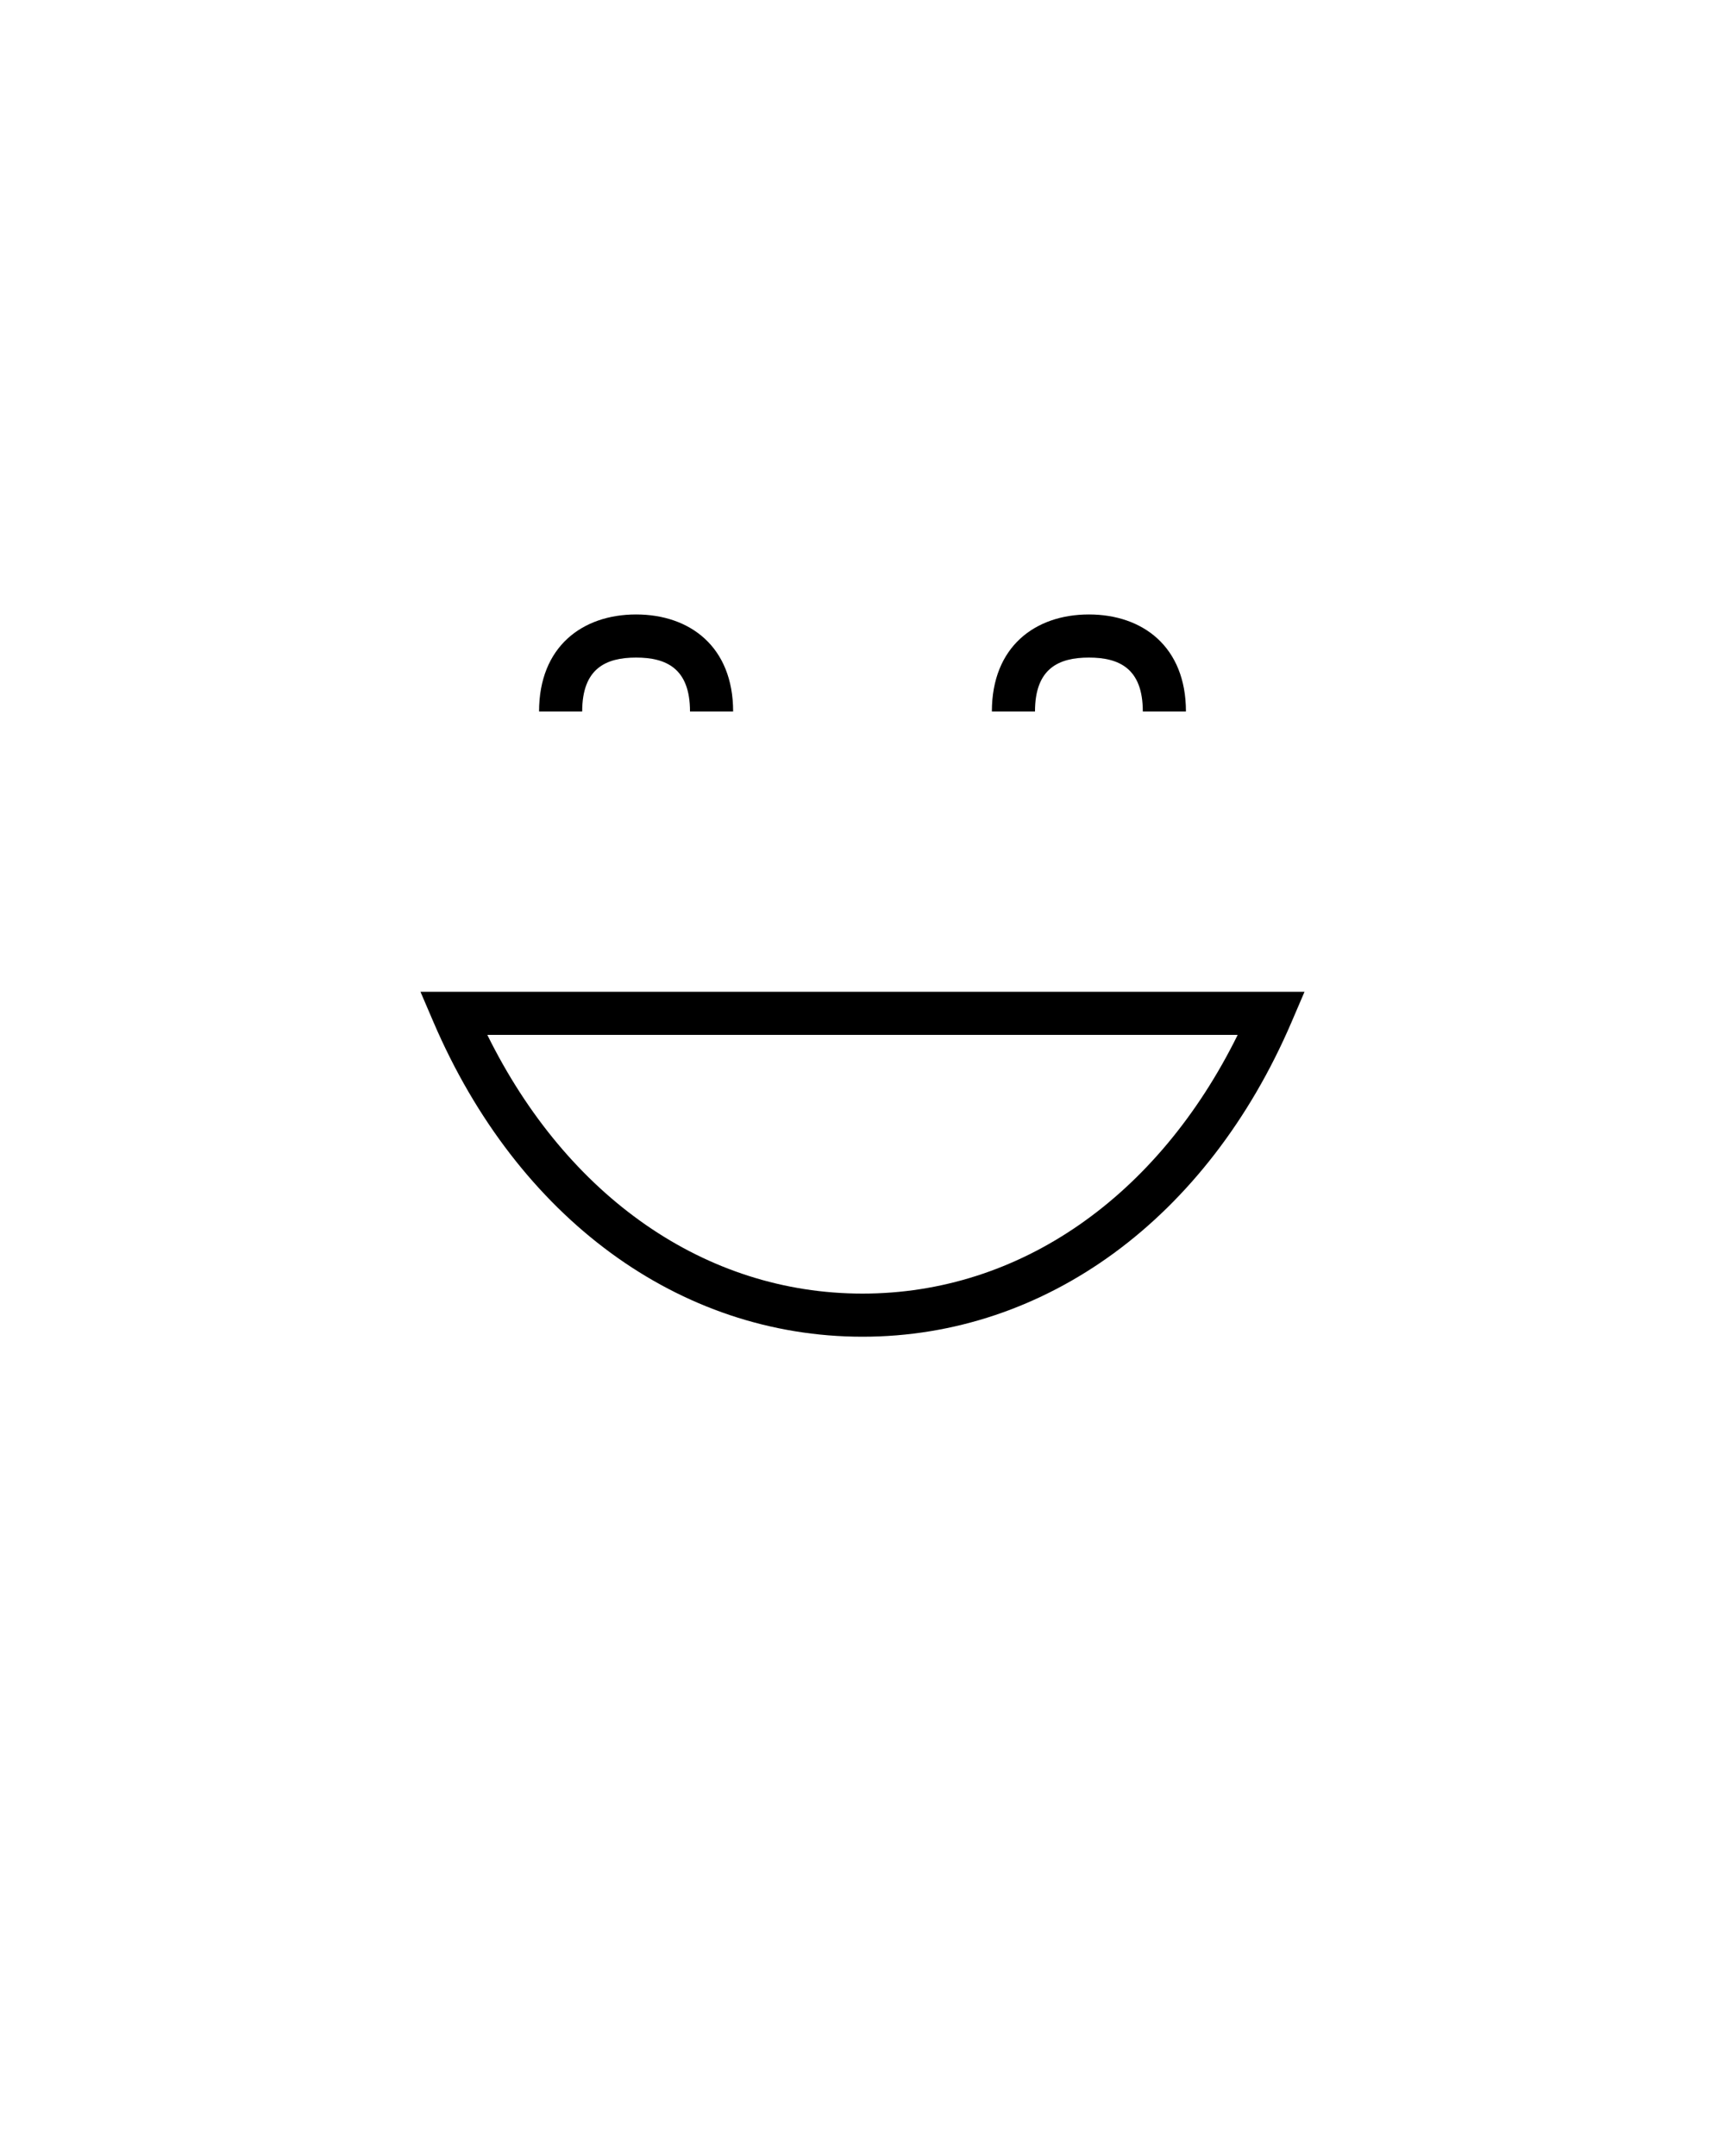 <svg xmlns="http://www.w3.org/2000/svg" viewBox="0 0 80 100"><path d="M29.5 30.5c1.4 0 2.5.5 2.5 2.5h2c0-3-2-4.5-4.5-4.5S25 30 25 33h2c0-2 1.1-2.5 2.5-2.5zM50.5 30.5c1.4 0 2.5.5 2.5 2.5h2c0-3-2-4.5-4.5-4.5S46 30 46 33h2c0-2 1.1-2.5 2.5-2.5zM40 62c8.5 0 16-5.5 19.9-14.6l.6-1.4h-41l.6 1.4C24 56.5 31.5 62 40 62zm17.4-14C53.7 55.5 47.3 60 40 60s-13.7-4.5-17.4-12h34.8z"/></svg>